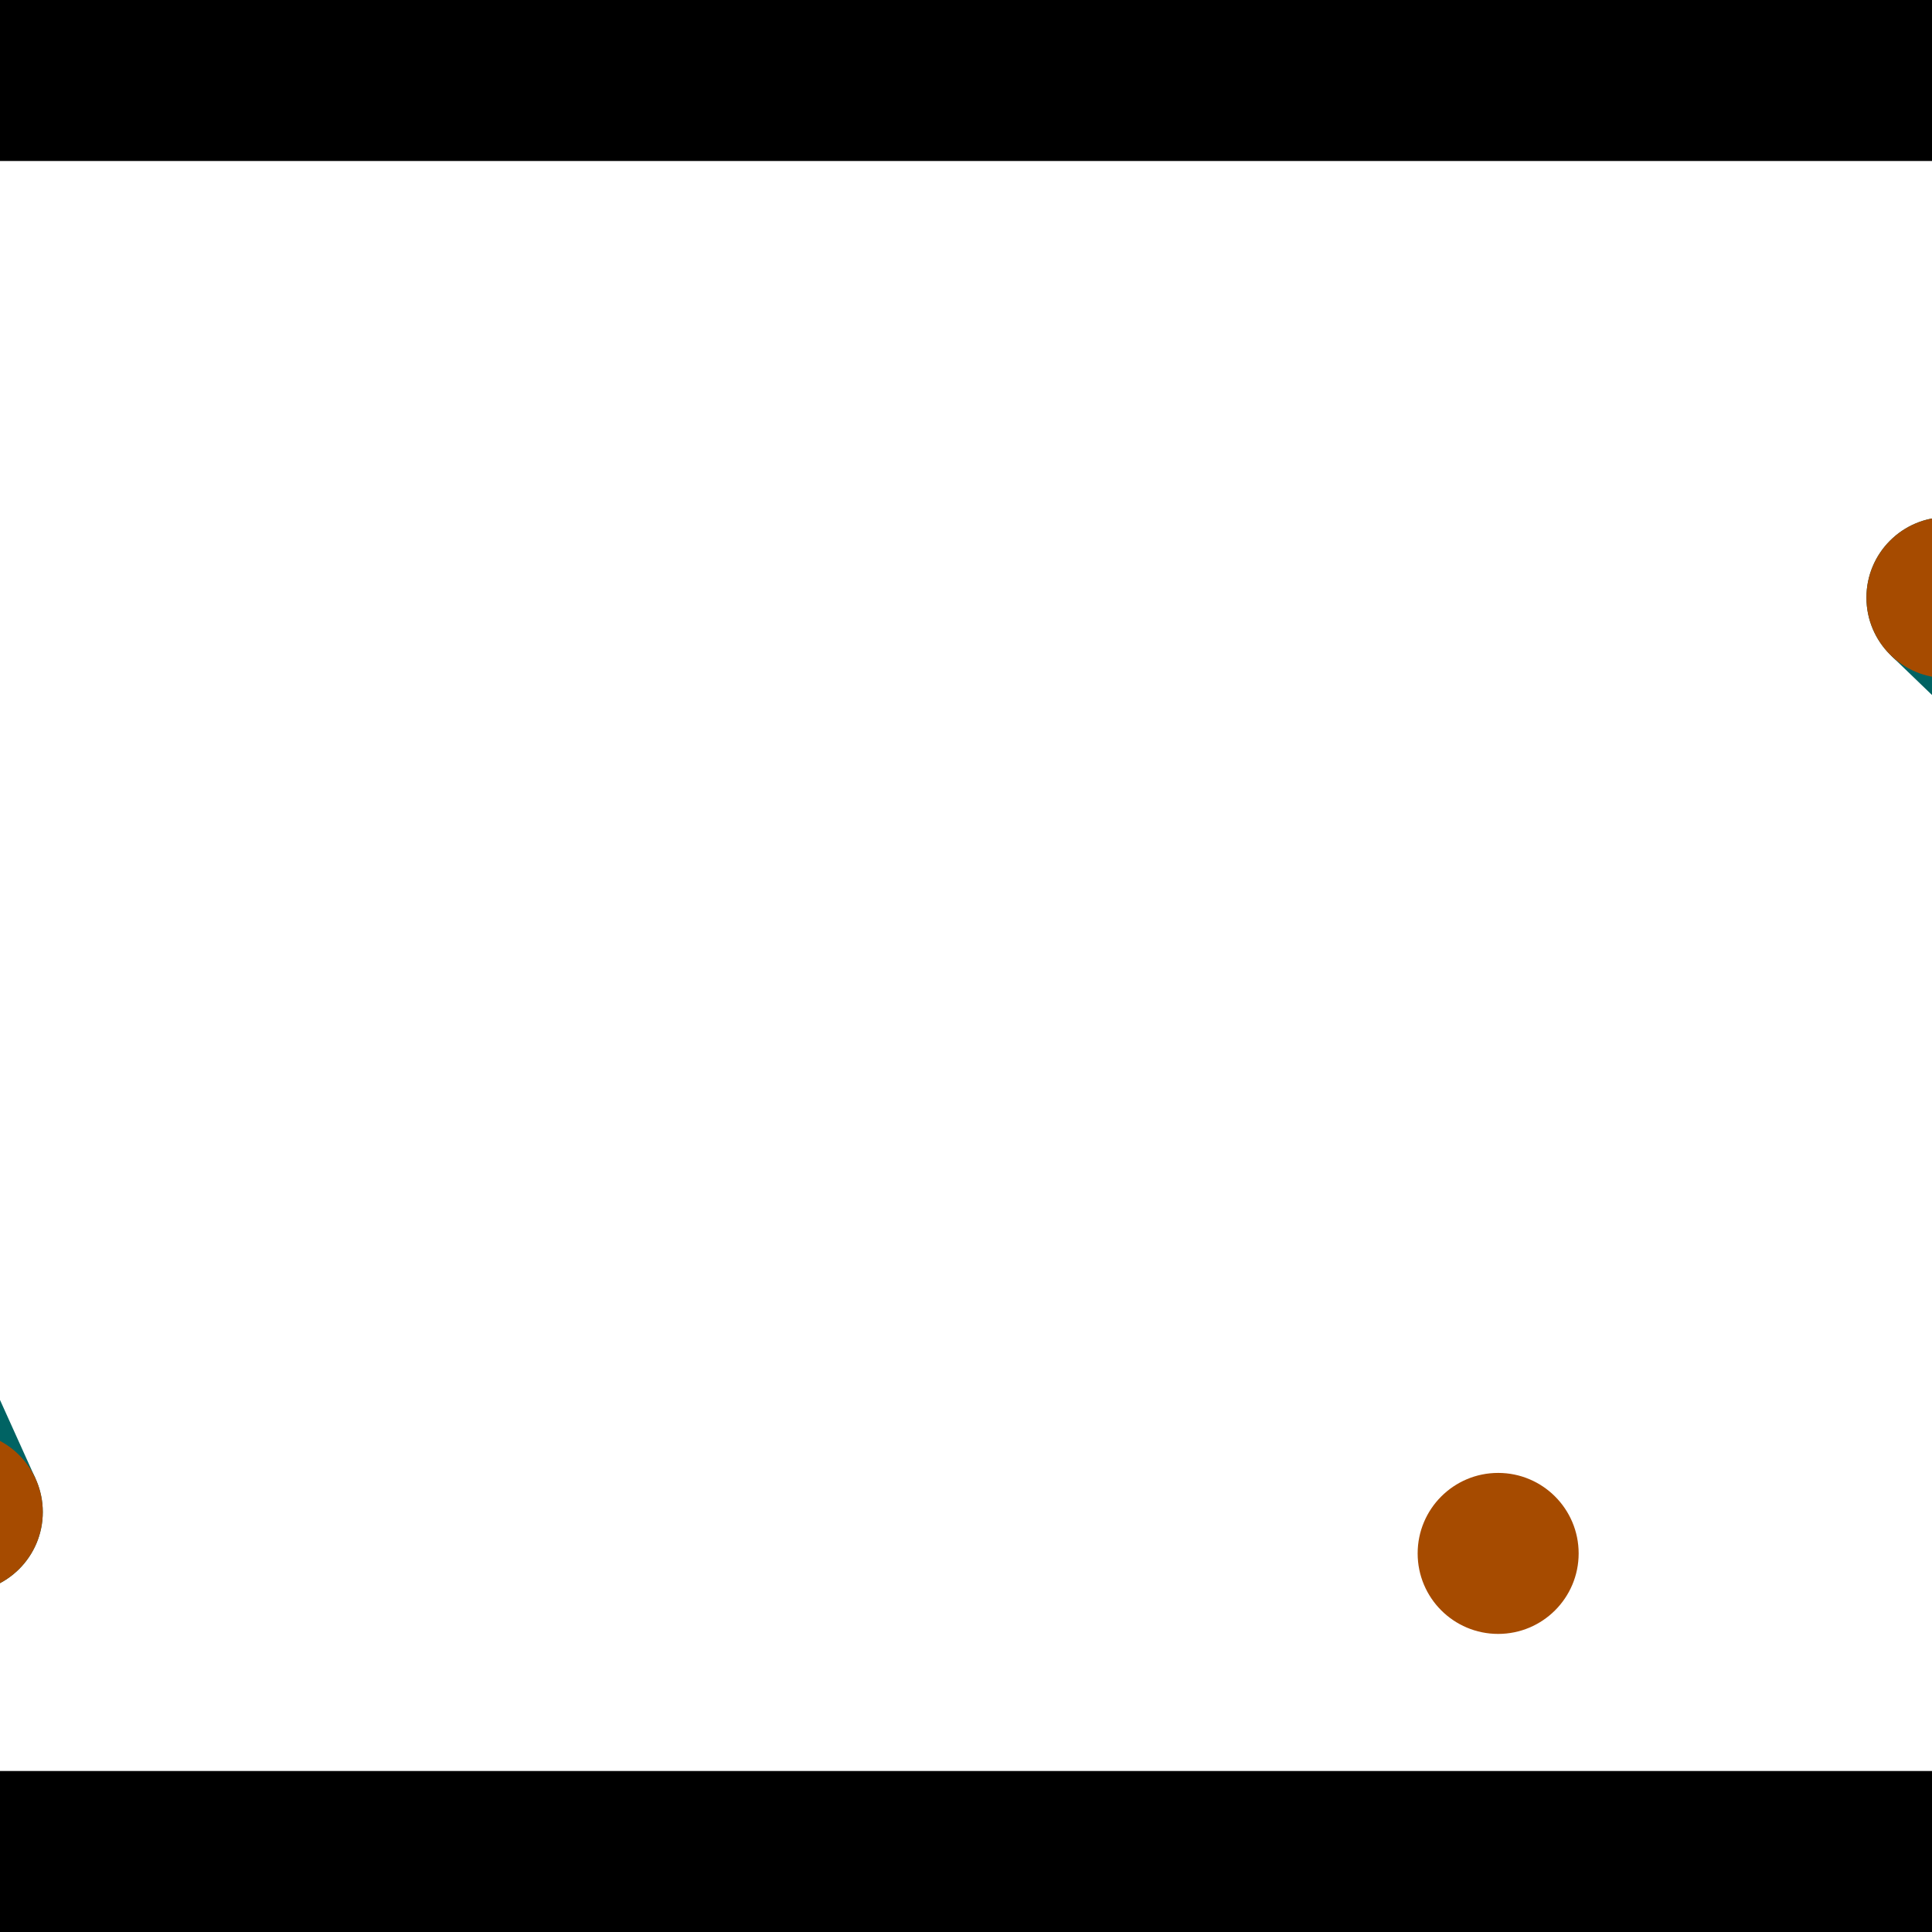 <?xml version="1.0" encoding="utf-8"?> <!-- Generator: Adobe Illustrator 13.0.0, SVG Export Plug-In . SVG Version: 6.00 Build 14948)  --> <svg version="1.2" baseProfile="tiny" id="Layer_1" xmlns="http://www.w3.org/2000/svg" xmlns:xlink="http://www.w3.org/1999/xlink" x="0px" y="0px" width="512px" height="512px" viewBox="0 0 512 512" xml:space="preserve">
<rect x="0" y="0" width="512" height="512" fill="#333333" stroke="none"/>
<polygon points="0,0 512,0 512,512 0,512" style="fill:#ffffff; stroke:#000000;stroke-width:0"/>
<polygon points="-119.615,209.757 -80.729,192.199 9.448,391.928 -29.438,409.485" style="fill:#006363; stroke:#000000;stroke-width:0"/>
<circle fill="#006363" stroke="#006363" stroke-width="0" cx="-100.172" cy="200.978" r="21.333"/>
<circle fill="#006363" stroke="#006363" stroke-width="0" cx="-9.995" cy="400.706" r="21.333"/>
<polygon points="686.643,293.215 657.038,323.939 501.154,173.732 530.759,143.008" style="fill:#006363; stroke:#000000;stroke-width:0"/>
<circle fill="#006363" stroke="#006363" stroke-width="0" cx="671.84" cy="308.577" r="21.333"/>
<circle fill="#006363" stroke="#006363" stroke-width="0" cx="515.956" cy="158.37" r="21.333"/>
<polygon points="1256,469.333 256,1469.33 -744,469.333" style="fill:#000000; stroke:#000000;stroke-width:0"/>
<polygon points="-744,42.667 256,-957.333 1256,42.667" style="fill:#000000; stroke:#000000;stroke-width:0"/>
<circle fill="#a64b00" stroke="#a64b00" stroke-width="0" cx="-100.172" cy="200.978" r="21.333"/>
<circle fill="#a64b00" stroke="#a64b00" stroke-width="0" cx="-9.995" cy="400.706" r="21.333"/>
<circle fill="#a64b00" stroke="#a64b00" stroke-width="0" cx="671.84" cy="308.577" r="21.333"/>
<circle fill="#a64b00" stroke="#a64b00" stroke-width="0" cx="515.956" cy="158.37" r="21.333"/>
<circle fill="#a64b00" stroke="#a64b00" stroke-width="0" cx="397.026" cy="411.671" r="21.333"/>
</svg>
